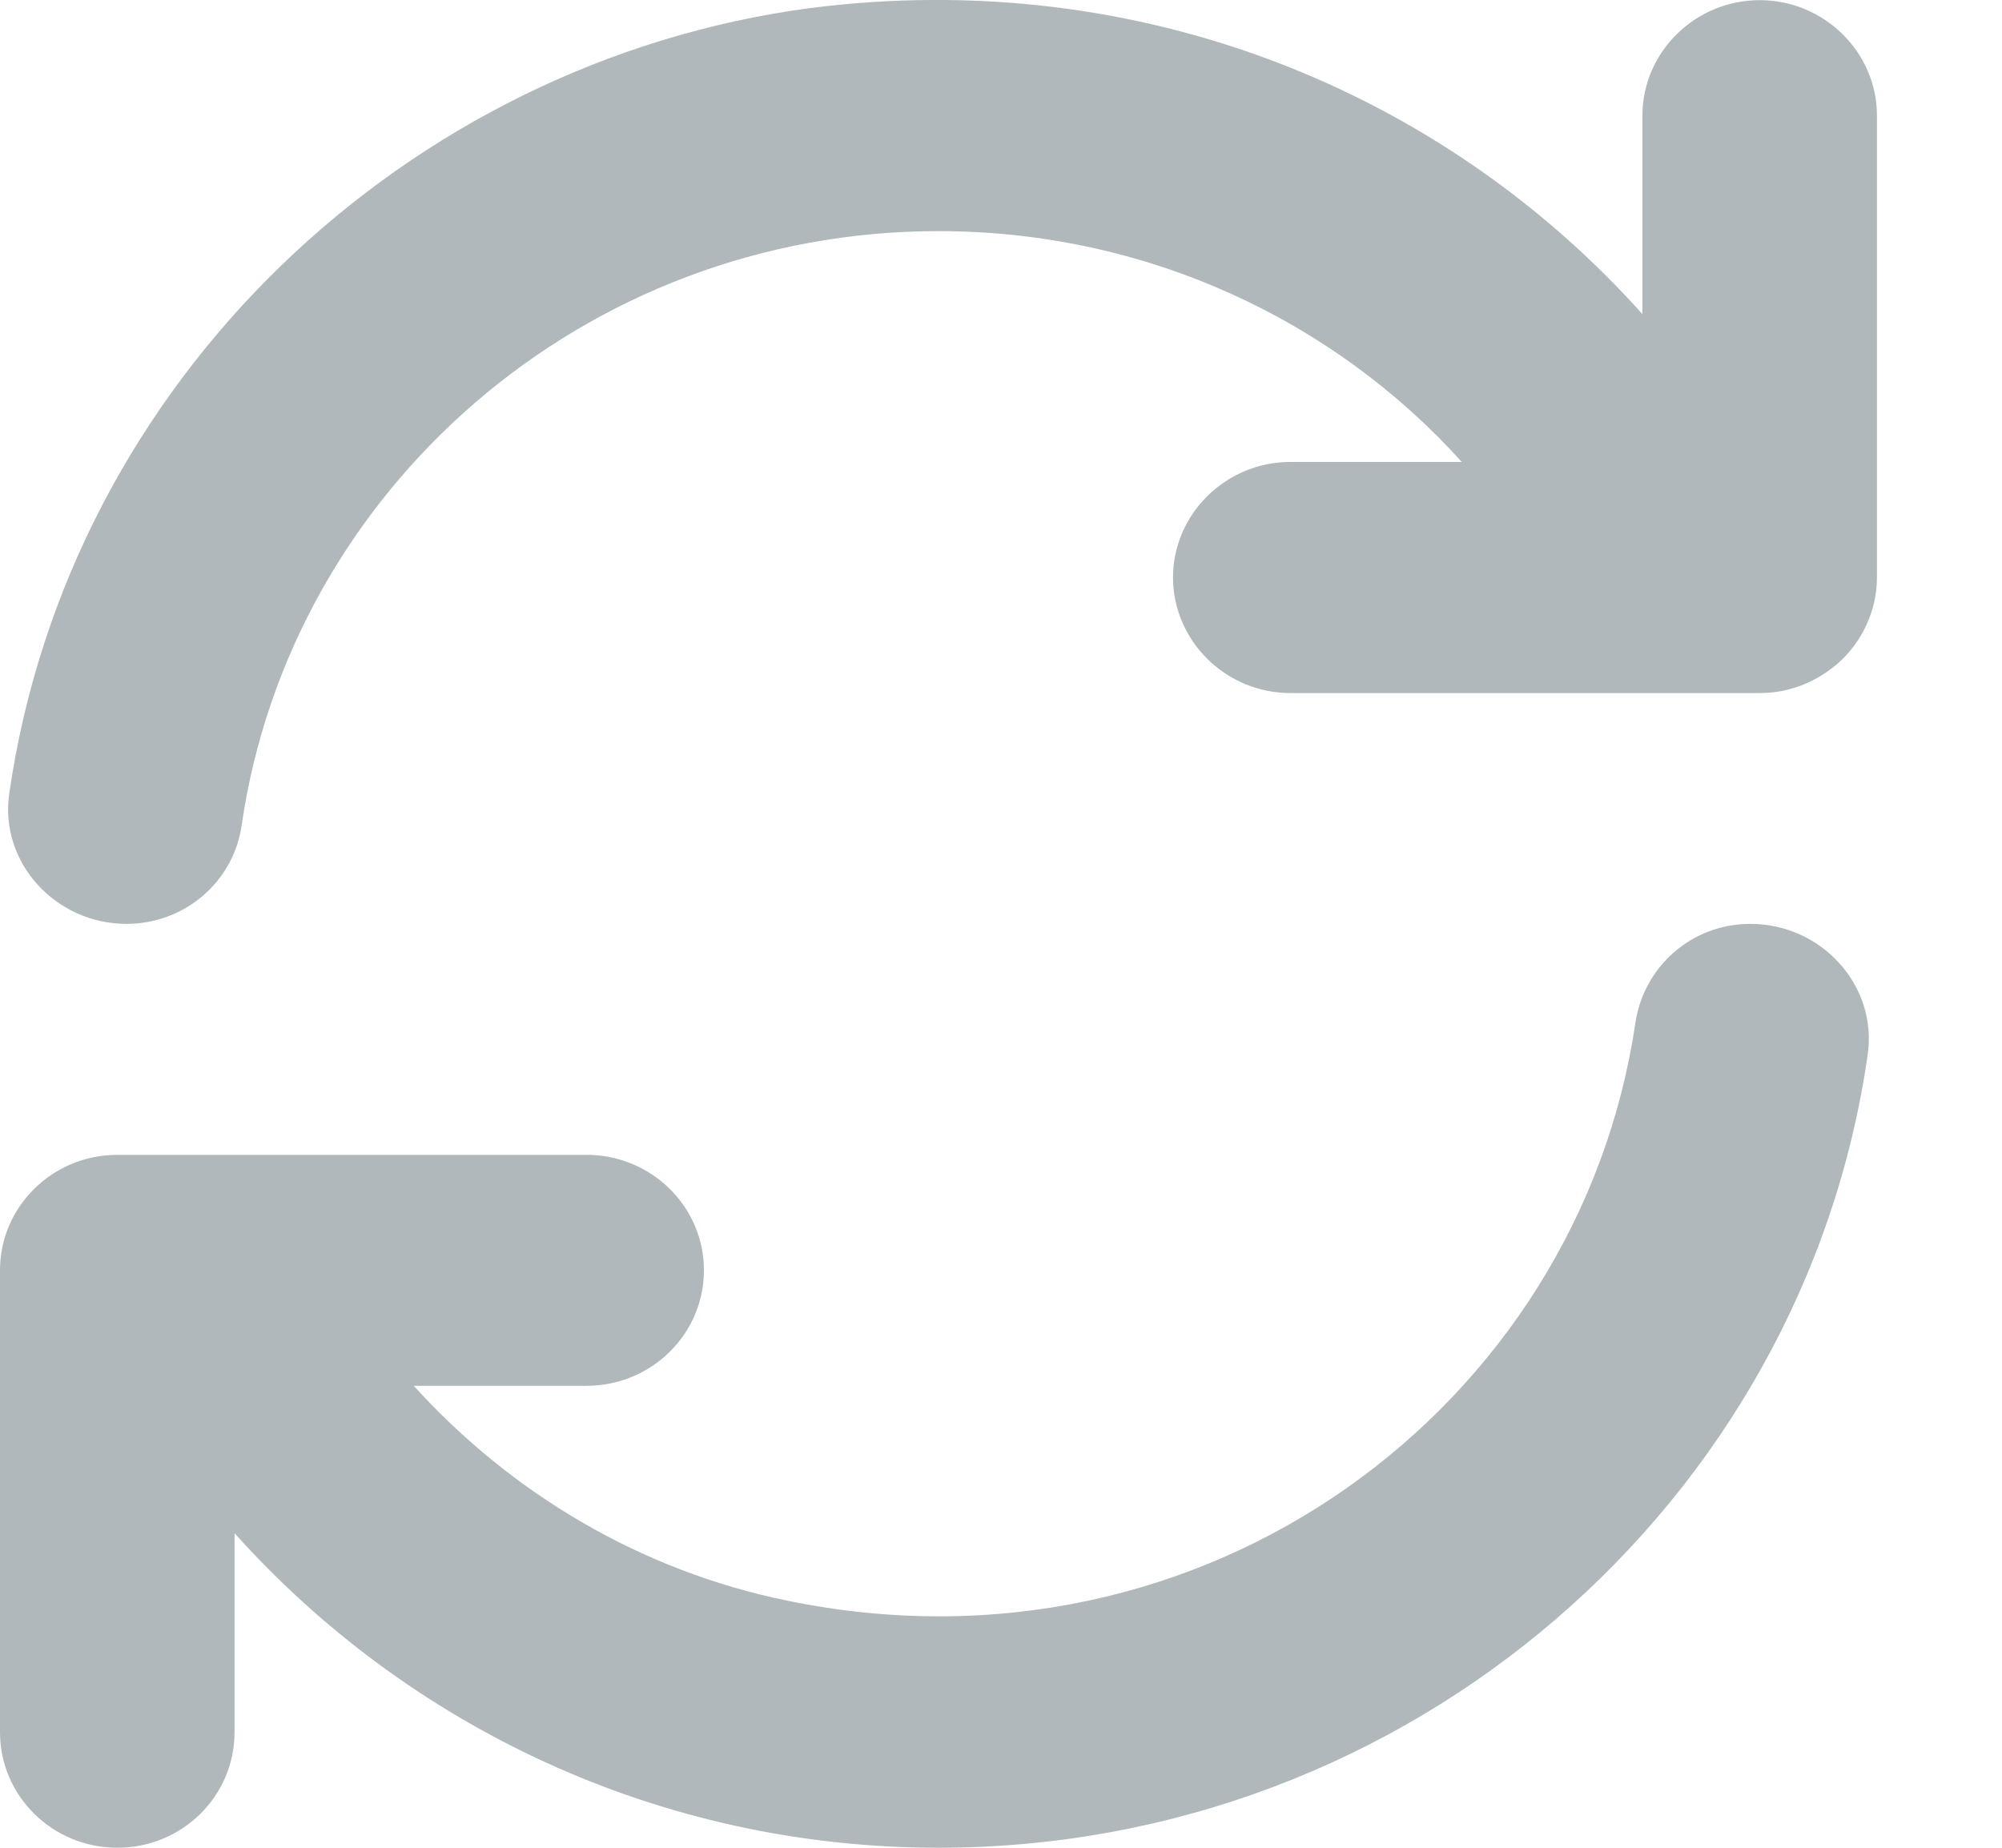 <svg xmlns="http://www.w3.org/2000/svg" xmlns:xlink="http://www.w3.org/1999/xlink" width="13" height="12" version="1.1" viewBox="0 0 13 12"><title>icn-change</title><desc>Created with Sketch.</desc><g id="Page-1" fill="none" fill-rule="evenodd" stroke="none" stroke-width="1"><g id="locations-list" fill="#B0B8BC" transform="translate(-716, -365)"><g id="1" transform="translate(280, 175)"><path id="icn-change" d="M447.427,190.001 C447.007,190.001 446.665,190.339 446.665,190.751 L446.665,192.04 C445.377,190.601 443.412,189.776 441.256,190.053 C438.64,190.403 436.447,192.47 436.06,195.154 C435.995,195.602 436.362,196 436.821,196 C437.198,196 437.516,195.728 437.569,195.361 C437.885,193.181 439.793,191.501 442.094,191.501 C443.442,191.501 444.661,192.078 445.492,193 L444.379,193 C443.961,193 443.617,193.338 443.617,193.75 C443.617,194.163 443.961,194.501 444.379,194.501 L447.427,194.501 C447.625,194.501 447.8,194.425 447.937,194.306 C448.089,194.171 448.188,193.968 448.188,193.75 L448.188,190.751 C448.188,190.339 447.845,190.001 447.427,190.001 M447.366,196 C446.984,196 446.673,196.278 446.619,196.645 C446.253,199.128 443.831,200.957 441.111,200.395 C440.16,200.201 439.317,199.696 438.687,199 L439.808,199 C440.23,199 440.571,198.664 440.571,198.25 C440.571,197.836 440.23,197.5 439.808,197.5 L436.762,197.5 C436.341,197.5 436,197.836 436,198.25 L436,201.25 C436,201.664 436.341,202 436.762,202 C437.183,202 437.523,201.664 437.523,201.25 L437.523,199.957 C438.642,201.206 440.275,202 442.094,202 C445.157,202 447.709,199.758 448.127,196.855 C448.196,196.405 447.831,196 447.366,196"/></g></g></g></svg>